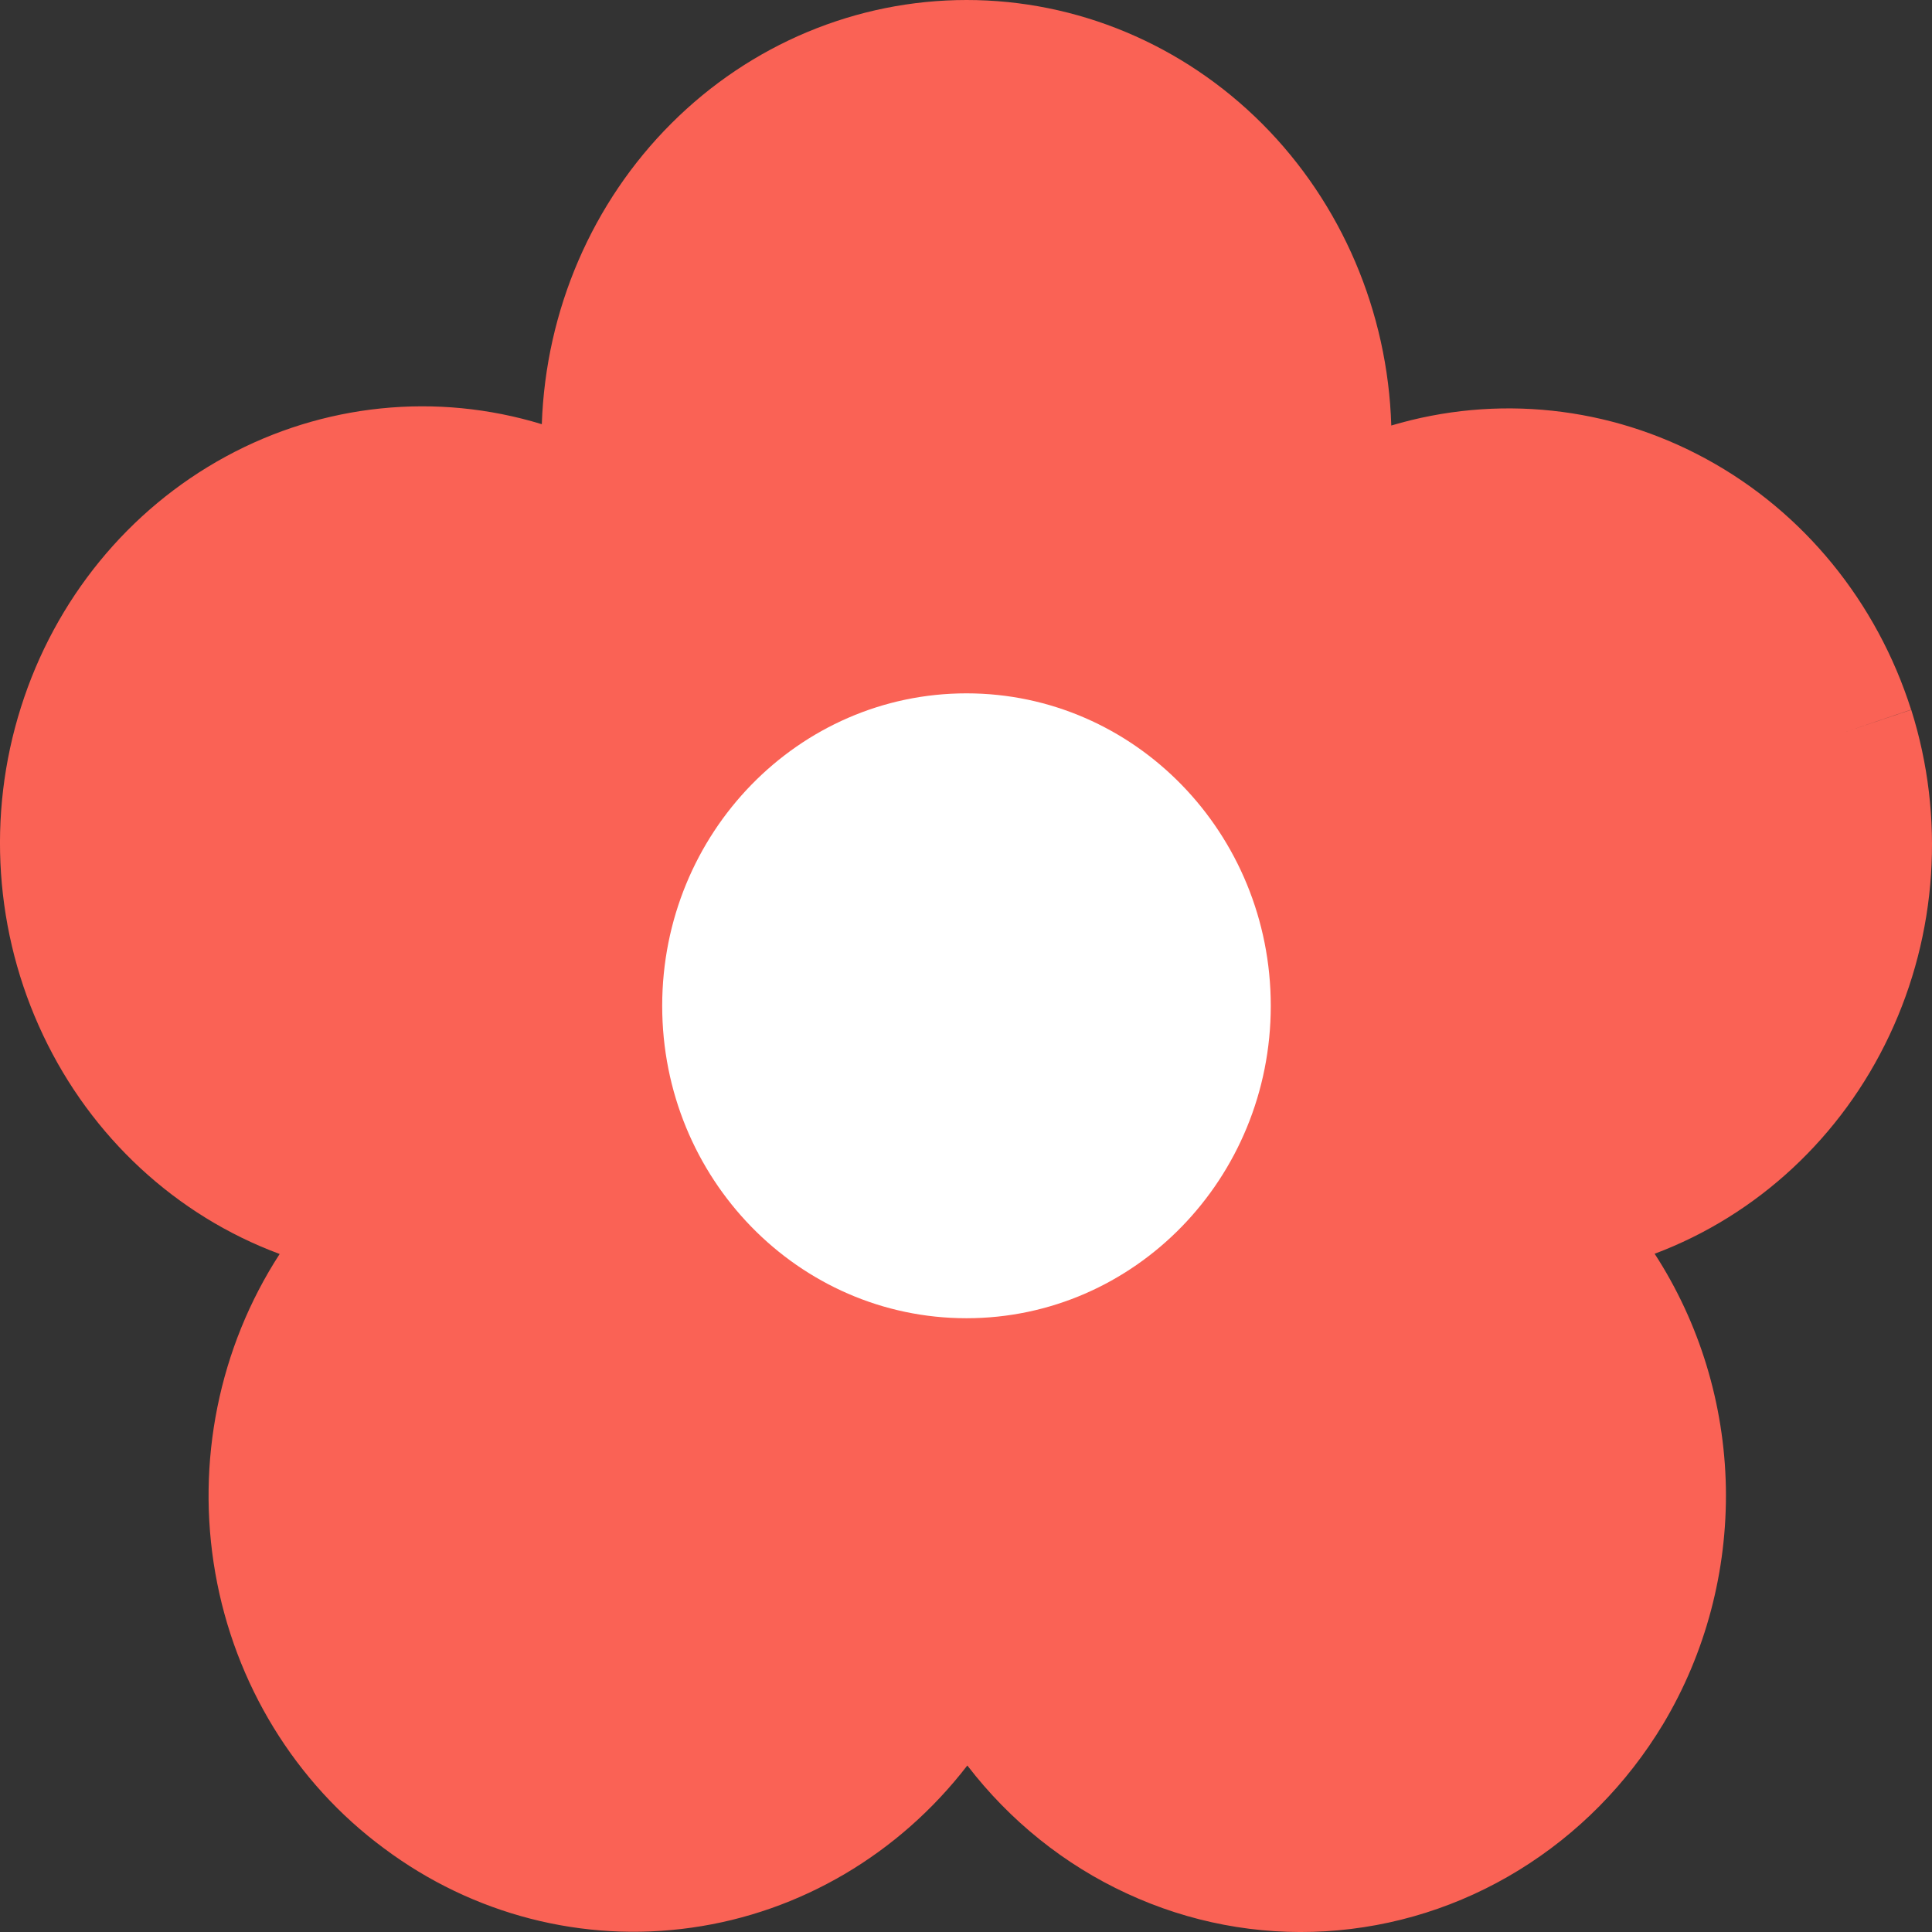 <svg width="16" height="16" viewBox="0 0 16 16" fill="none" xmlns="http://www.w3.org/2000/svg">
<rect x="0" y="0" width="16" height="16" fill="#333333" stroke="none"/>
<path fill-rule="evenodd" clip-rule="evenodd" d="M8.005 0C7.093 4.31283e-05 6.216 0.366 5.56 1.022C4.904 1.677 4.519 2.57 4.487 3.513C3.614 3.246 2.675 3.343 1.87 3.781C1.064 4.219 0.455 4.964 0.173 5.859C-0.11 6.753 -0.044 7.726 0.356 8.571C0.756 9.417 1.459 10.067 2.316 10.385C1.813 11.161 1.622 12.108 1.783 13.027C1.944 13.946 2.445 14.764 3.18 15.307C3.916 15.857 4.829 16.092 5.728 15.964C6.628 15.837 7.445 15.355 8.011 14.621C8.363 15.079 8.816 15.443 9.332 15.681C9.849 15.921 10.413 16.028 10.978 15.994C11.543 15.96 12.092 15.787 12.578 15.488C13.065 15.189 13.475 14.774 13.774 14.277C14.125 13.69 14.305 13.01 14.293 12.319C14.28 11.629 14.075 10.956 13.703 10.383C14.553 10.064 15.251 9.416 15.647 8.575C16.044 7.734 16.109 6.767 15.828 5.878L15.284 6.061L15.827 5.877C15.543 4.985 14.937 4.241 14.134 3.803C13.331 3.364 12.395 3.264 11.522 3.524C11.493 2.58 11.11 1.684 10.454 1.026C9.797 0.368 8.919 0 8.005 0Z" fill="#FA6255"/>
<path d="M8.004 10.917C9.396 10.917 10.524 9.759 10.524 8.33C10.524 6.9 9.396 5.742 8.004 5.742C6.612 5.742 5.484 6.9 5.484 8.33C5.484 9.759 6.612 10.917 8.004 10.917Z" fill="white"/>
</svg>

